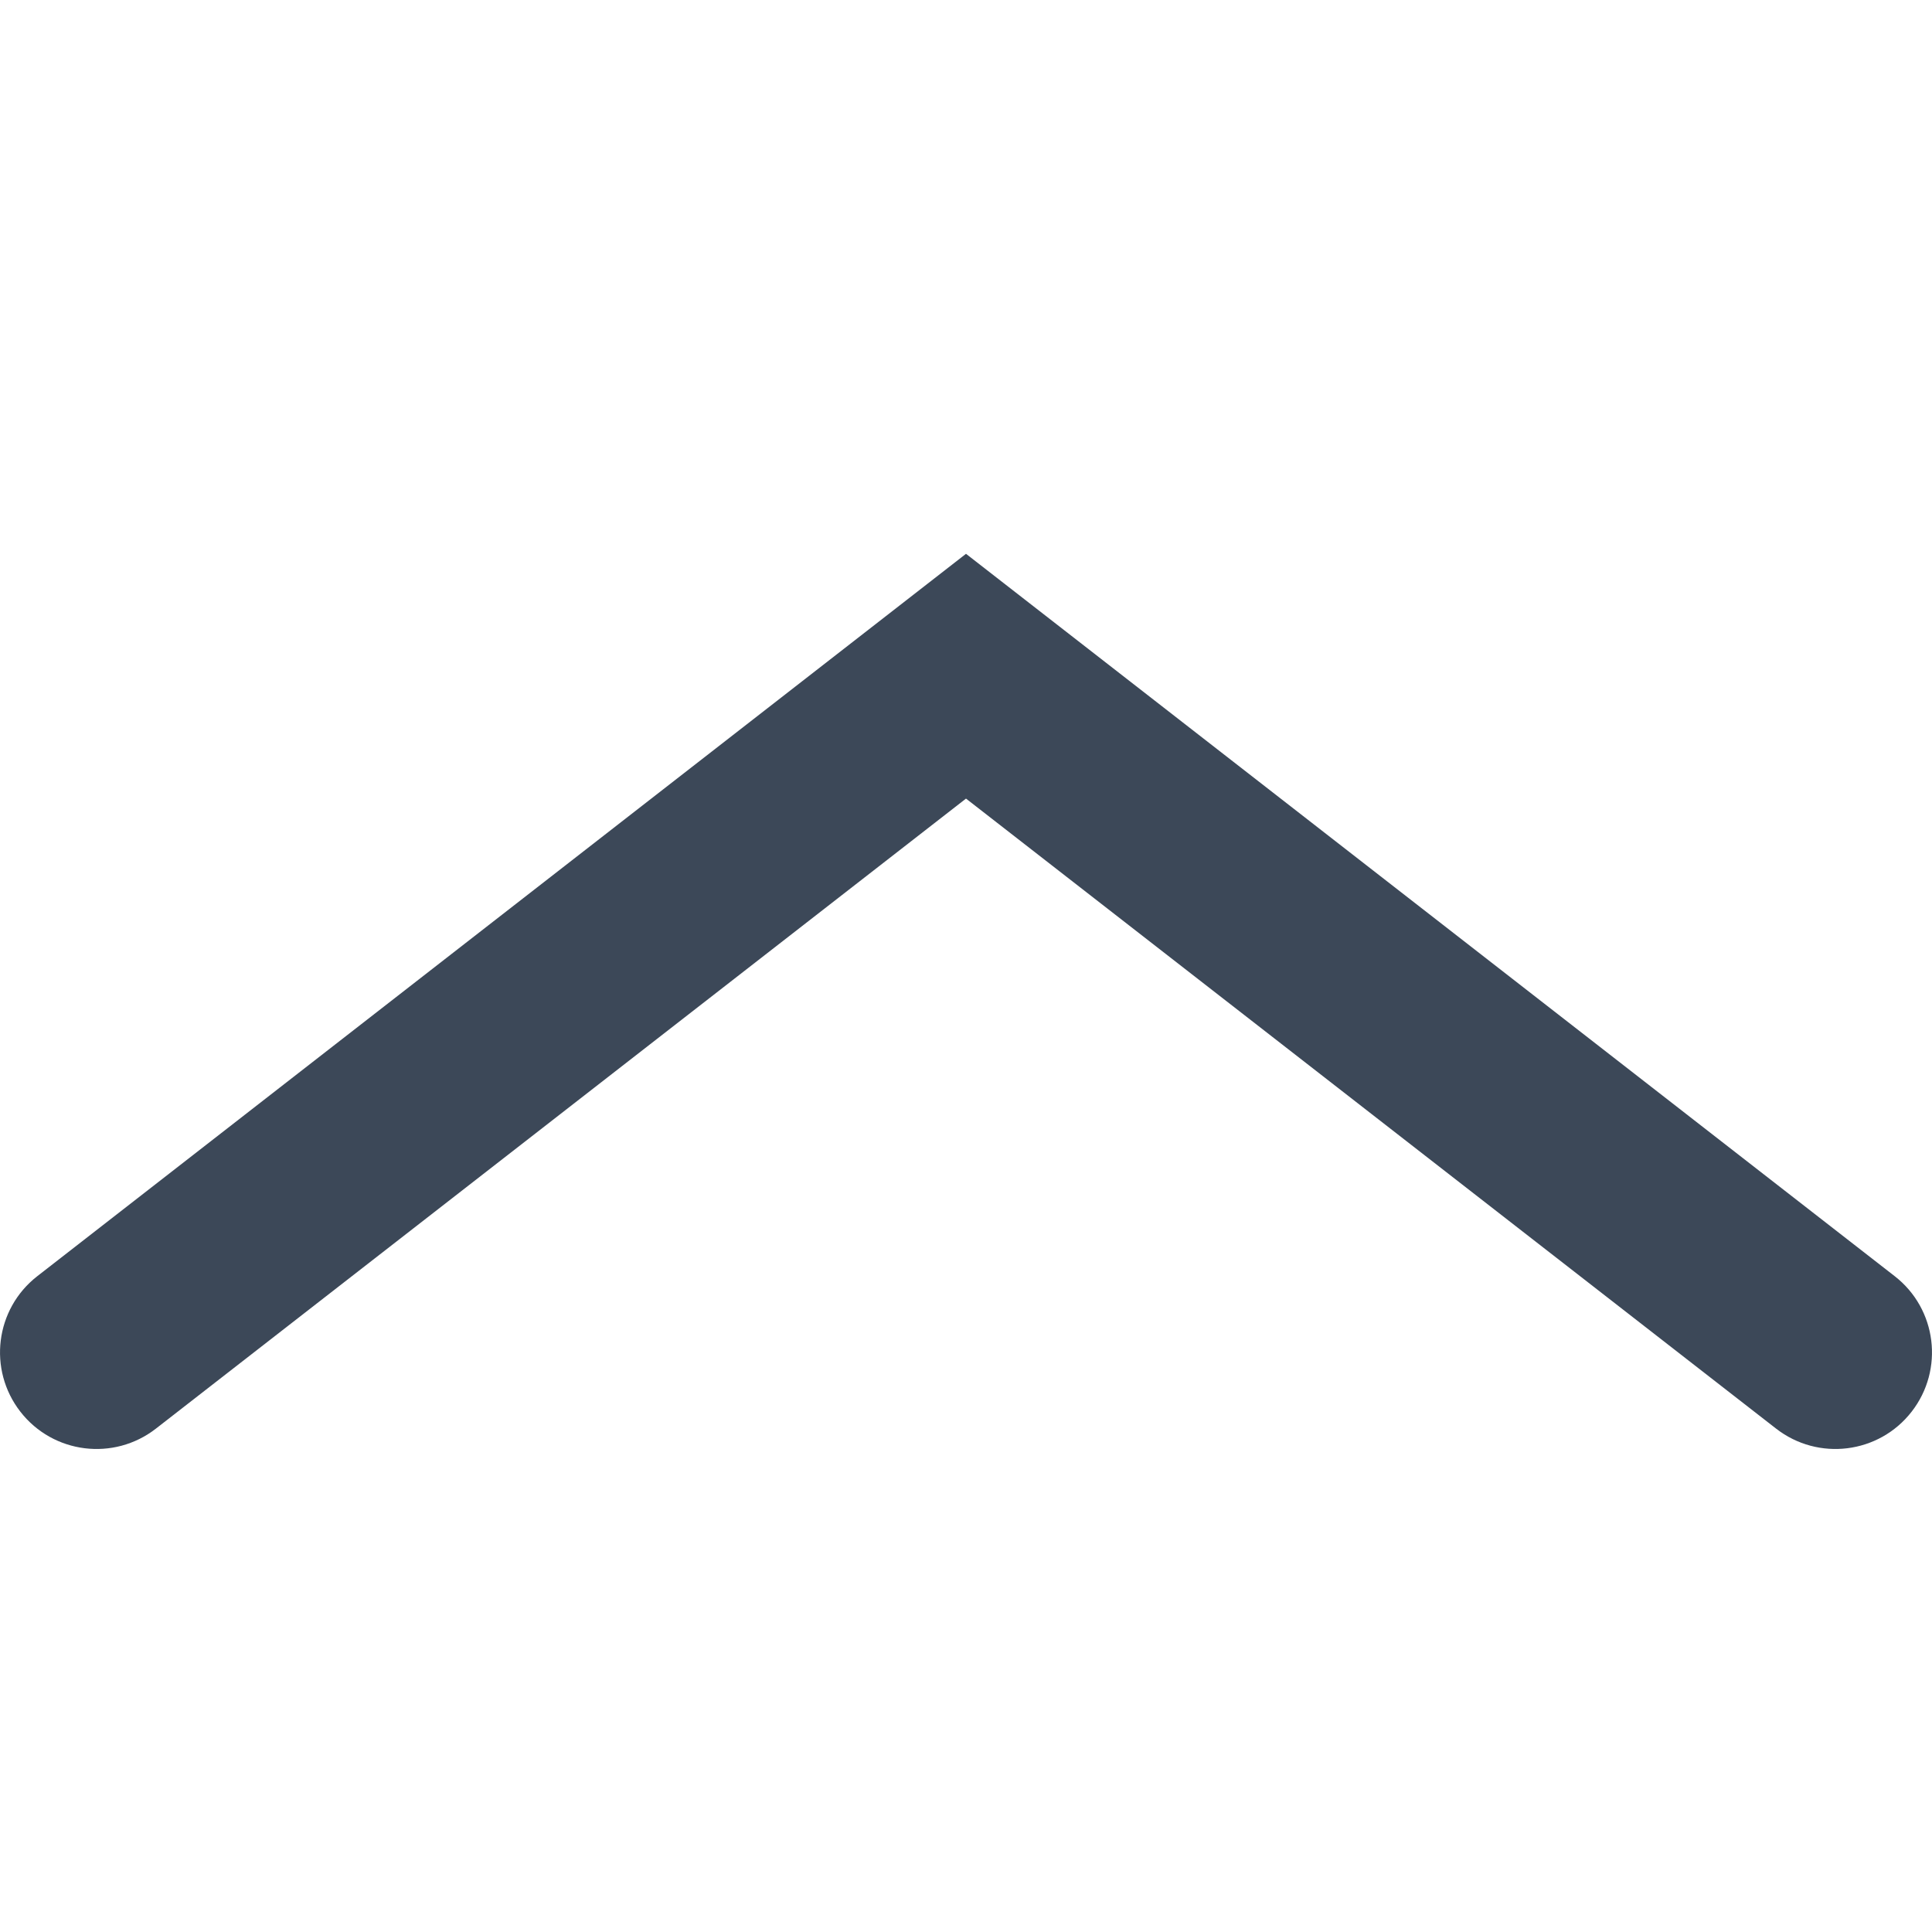 <svg width="20" height="20" viewBox="0 0 20 20" fill="none" xmlns="http://www.w3.org/2000/svg">
<path fill-rule="evenodd" clip-rule="evenodd" d="M10 5.733L19.614 13.211C20.05 13.55 20.128 14.178 19.789 14.614C19.45 15.05 18.822 15.128 18.386 14.789L10 8.267L1.614 14.789C1.178 15.128 0.55 15.05 0.211 14.614C-0.128 14.178 -0.05 13.55 0.386 13.211L10 5.733Z" fill="#3C4858"/>
</svg>
